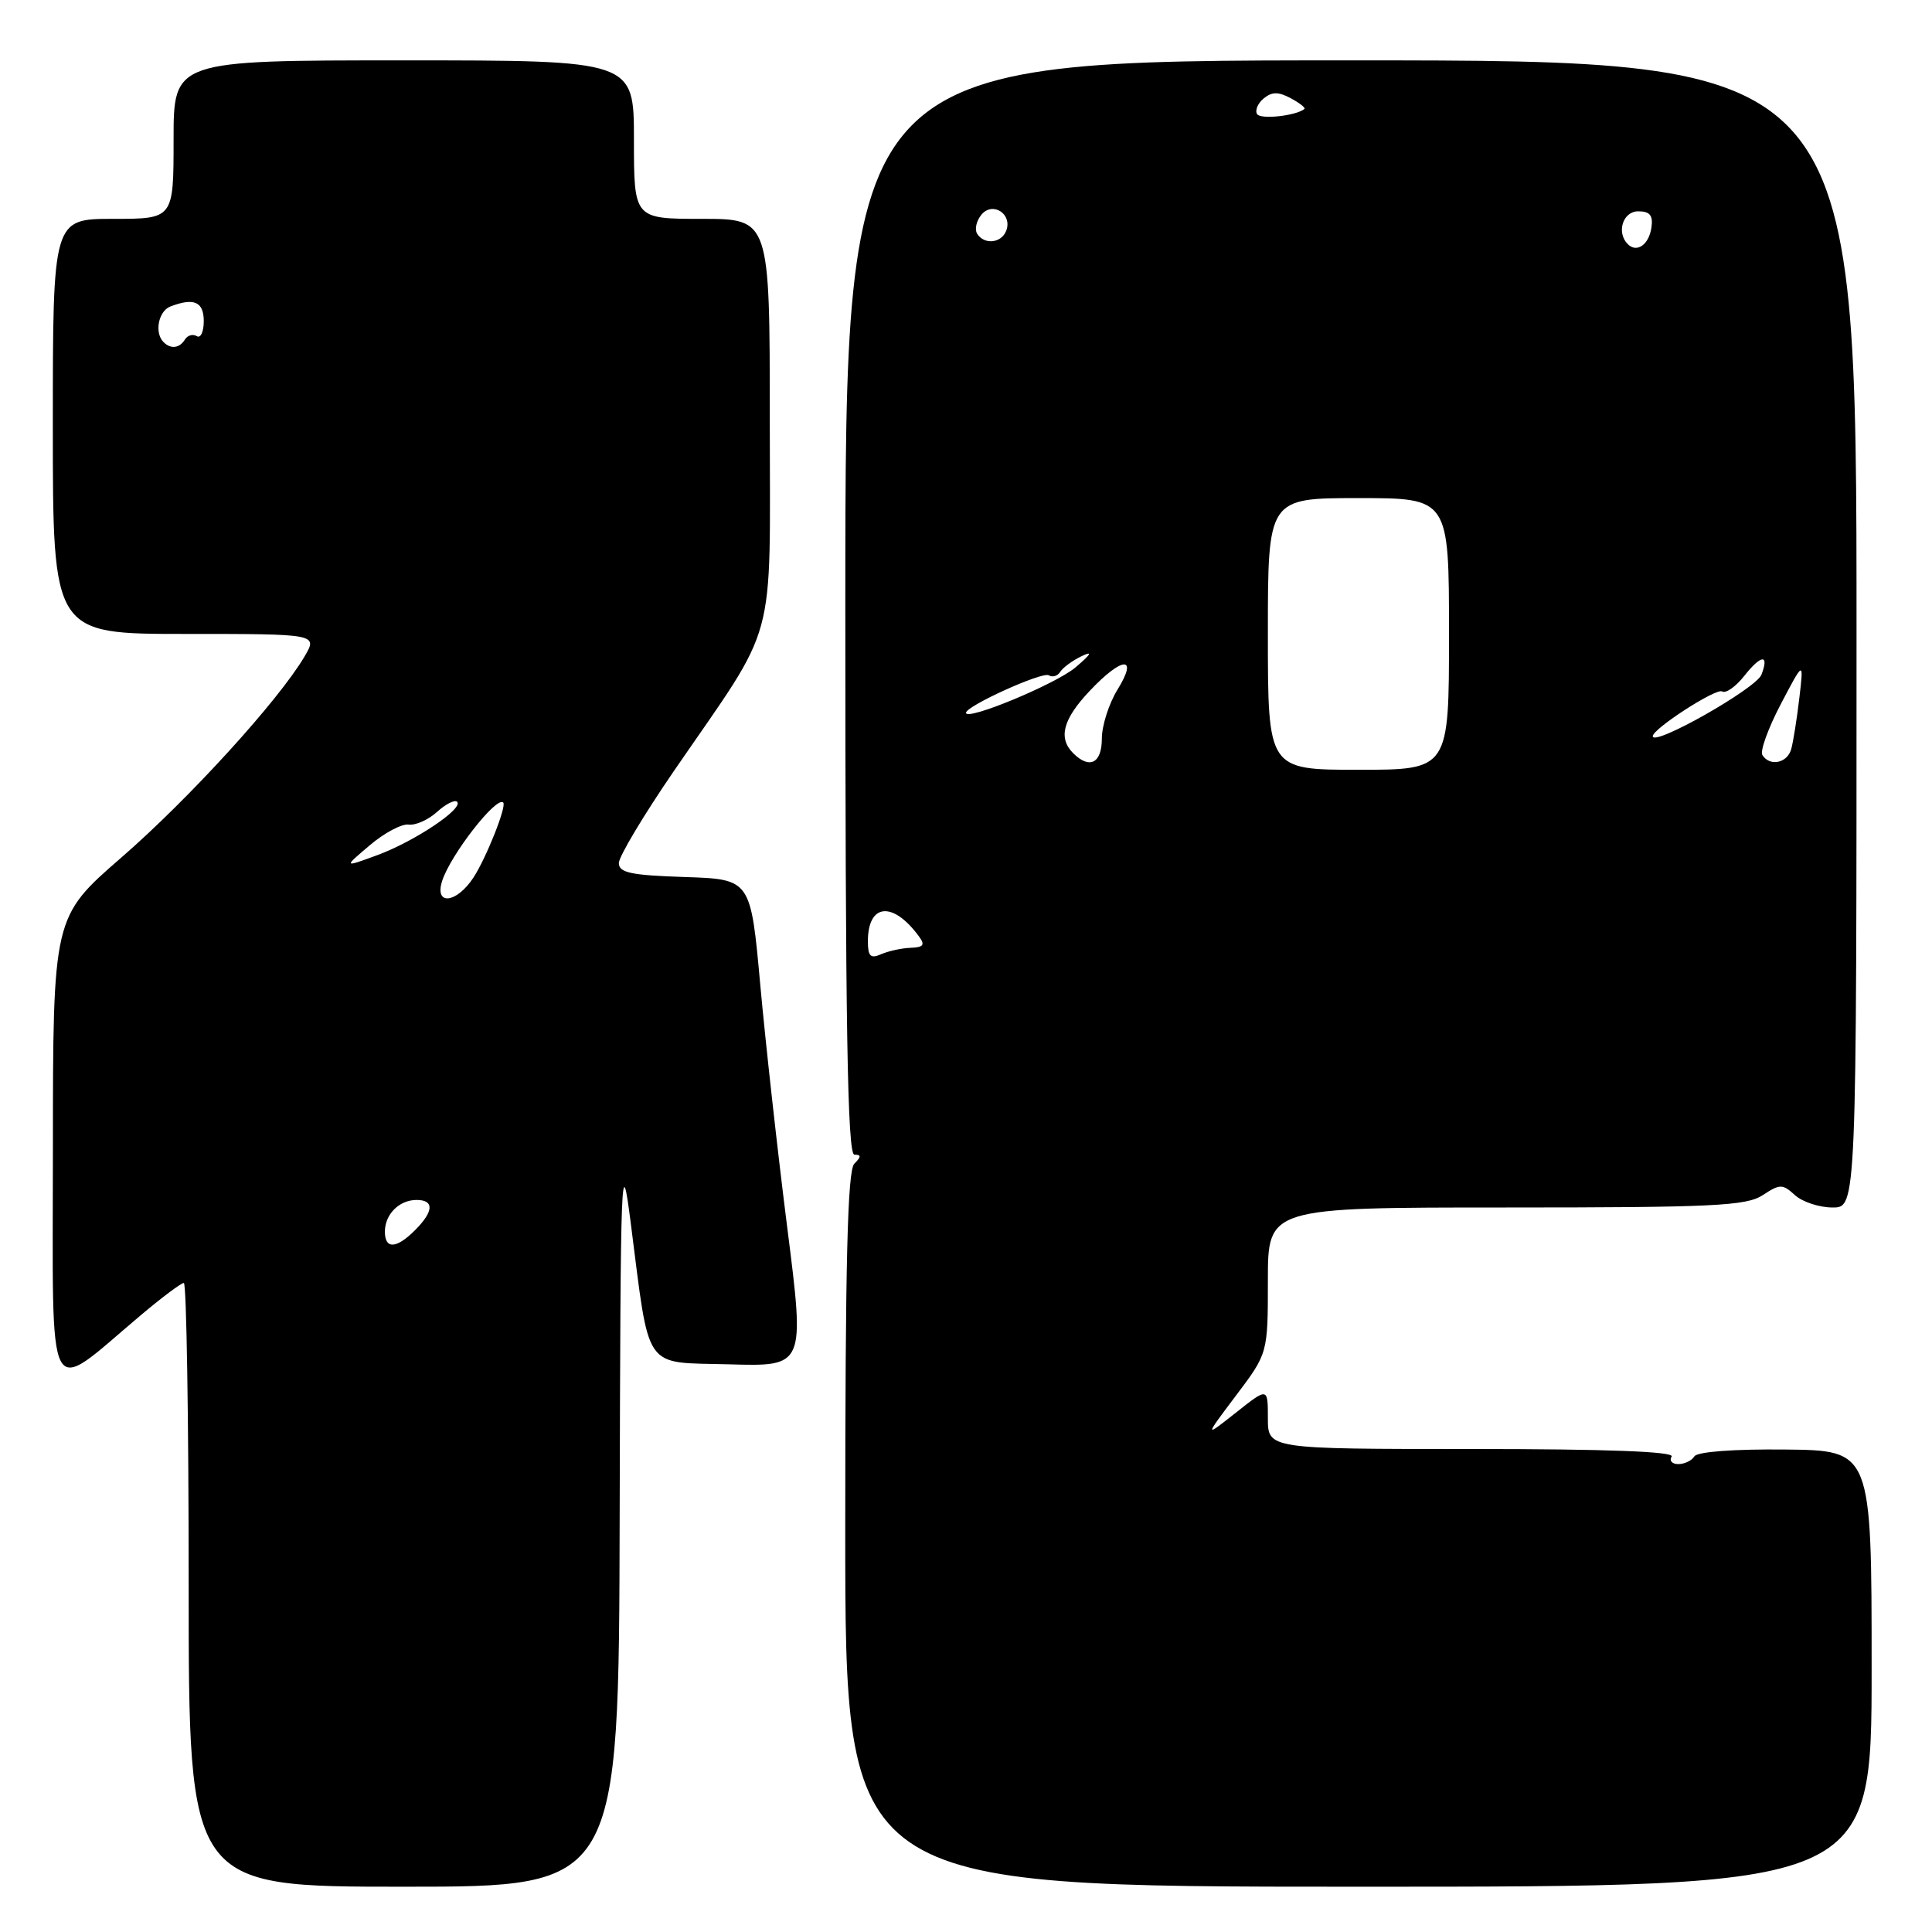 <?xml version="1.0" encoding="UTF-8" standalone="no"?>
<!DOCTYPE svg PUBLIC "-//W3C//DTD SVG 1.1//EN" "http://www.w3.org/Graphics/SVG/1.1/DTD/svg11.dtd" >
<svg xmlns="http://www.w3.org/2000/svg" xmlns:xlink="http://www.w3.org/1999/xlink" version="1.1" viewBox="0 0 256 256">
 <g >
 <path fill="currentColor"
d=" M 82.11 200.75 C 82.22 154.59 82.31 152.16 83.57 162.00 C 86.14 181.98 85.09 180.46 96.62 180.78 C 106.65 181.07 106.65 181.07 104.33 162.78 C 103.05 152.73 101.44 138.20 100.74 130.50 C 99.47 116.50 99.47 116.50 90.73 116.21 C 83.60 115.98 82.00 115.64 82.00 114.36 C 82.00 113.50 85.29 108.00 89.31 102.14 C 103.19 81.94 102.00 86.29 102.00 55.66 C 102.00 29.00 102.00 29.00 93.00 29.00 C 84.00 29.00 84.00 29.00 84.00 18.50 C 84.00 8.00 84.00 8.00 53.50 8.00 C 23.00 8.00 23.00 8.00 23.00 18.50 C 23.00 29.00 23.00 29.00 15.00 29.00 C 7.00 29.00 7.00 29.00 7.00 56.50 C 7.00 84.00 7.00 84.00 24.56 84.00 C 42.11 84.00 42.11 84.00 40.34 87.01 C 36.88 92.86 25.07 105.82 16.10 113.61 C 7.02 121.50 7.02 121.50 7.01 152.32 C 7.00 187.04 5.92 185.00 18.61 174.31 C 21.42 171.94 24.00 170.00 24.36 170.00 C 24.71 170.00 25.00 188.00 25.00 210.00 C 25.00 250.00 25.00 250.00 53.50 250.00 C 82.00 250.00 82.00 250.00 82.11 200.75 Z  M 248.00 221.10 C 248.00 192.19 248.00 192.19 236.57 192.07 C 229.73 192.00 224.89 192.36 224.51 192.98 C 224.17 193.54 223.21 194.00 222.38 194.00 C 221.56 194.00 221.16 193.55 221.50 193.00 C 221.91 192.34 212.84 192.00 195.06 192.00 C 168.00 192.00 168.00 192.00 168.00 187.92 C 168.00 183.83 168.00 183.83 163.78 187.17 C 159.57 190.50 159.57 190.50 163.78 184.91 C 168.00 179.32 168.00 179.32 168.00 169.66 C 168.00 160.00 168.00 160.00 199.54 160.00 C 227.01 160.00 231.39 159.79 233.56 158.37 C 235.86 156.86 236.19 156.86 237.85 158.37 C 238.85 159.27 241.08 160.00 242.83 160.00 C 246.00 160.00 246.00 160.00 246.00 84.00 C 246.00 8.00 246.00 8.00 179.01 8.00 C 112.01 8.00 112.01 8.00 112.01 80.50 C 112.01 136.01 112.29 153.00 113.21 153.00 C 114.13 153.00 114.13 153.27 113.20 154.20 C 112.30 155.10 112.00 167.24 112.00 202.70 C 112.00 250.00 112.00 250.00 180.00 250.00 C 248.00 250.00 248.00 250.00 248.00 221.10 Z  M 51.00 163.20 C 51.00 160.90 52.90 159.00 55.20 159.00 C 57.56 159.00 57.48 160.52 55.00 163.00 C 52.52 165.48 51.00 165.56 51.00 163.20 Z  M 58.58 116.75 C 59.66 113.32 65.78 105.45 66.68 106.34 C 67.16 106.82 64.43 113.69 62.73 116.29 C 60.49 119.70 57.54 120.03 58.58 116.75 Z  M 49.00 112.00 C 50.92 110.36 53.24 109.14 54.14 109.26 C 55.05 109.39 56.74 108.64 57.90 107.59 C 59.06 106.54 60.26 105.93 60.57 106.24 C 61.46 107.13 54.93 111.49 50.00 113.31 C 45.50 114.96 45.50 114.96 49.00 112.00 Z  M 21.67 45.33 C 20.43 44.10 20.99 41.22 22.58 40.61 C 25.71 39.41 27.00 39.98 27.00 42.56 C 27.00 43.97 26.58 44.86 26.07 44.54 C 25.56 44.23 24.86 44.42 24.51 44.98 C 23.79 46.15 22.63 46.30 21.67 45.33 Z  M 115.00 124.73 C 115.00 119.72 118.27 119.37 121.71 124.00 C 122.62 125.21 122.41 125.52 120.66 125.59 C 119.47 125.63 117.71 126.02 116.75 126.44 C 115.35 127.06 115.00 126.72 115.00 124.73 Z  M 168.00 84.00 C 168.00 66.00 168.00 66.00 180.00 66.00 C 192.00 66.00 192.00 66.00 192.00 84.00 C 192.00 102.00 192.00 102.00 180.00 102.00 C 168.00 102.00 168.00 102.00 168.00 84.00 Z  M 142.20 99.80 C 140.19 97.79 140.84 95.31 144.37 91.57 C 148.71 86.96 150.88 86.84 148.08 91.37 C 146.94 93.22 146.00 96.15 146.00 97.87 C 146.00 101.14 144.37 101.97 142.20 99.80 Z  M 233.52 100.04 C 233.20 99.51 234.30 96.47 235.97 93.29 C 239.01 87.50 239.01 87.50 238.42 92.50 C 238.10 95.25 237.61 98.29 237.35 99.25 C 236.83 101.13 234.50 101.61 233.52 100.04 Z  M 219.00 97.55 C 219.00 96.57 227.41 91.13 228.19 91.62 C 228.68 91.92 230.01 90.98 231.15 89.53 C 233.38 86.71 234.46 86.65 233.40 89.40 C 232.70 91.23 219.00 98.99 219.00 97.55 Z  M 128.00 94.45 C 128.00 93.55 138.13 88.96 138.97 89.48 C 139.46 89.78 140.14 89.58 140.49 89.02 C 140.83 88.47 142.10 87.53 143.31 86.95 C 144.84 86.21 144.60 86.66 142.50 88.44 C 139.88 90.65 128.00 95.58 128.00 94.45 Z  M 215.69 32.35 C 214.15 30.81 215.04 28.00 217.07 28.00 C 218.63 28.00 219.06 28.54 218.82 30.17 C 218.49 32.43 216.88 33.55 215.69 32.35 Z  M 129.47 30.96 C 129.12 30.38 129.38 29.25 130.05 28.44 C 131.54 26.65 134.18 28.36 133.33 30.57 C 132.69 32.24 130.41 32.47 129.47 30.96 Z  M 166.57 15.12 C 166.27 14.63 166.66 13.69 167.45 13.04 C 168.53 12.15 169.39 12.14 171.02 13.01 C 172.20 13.64 173.02 14.29 172.84 14.44 C 171.73 15.35 167.03 15.86 166.57 15.12 Z "/>
</g>
</svg>